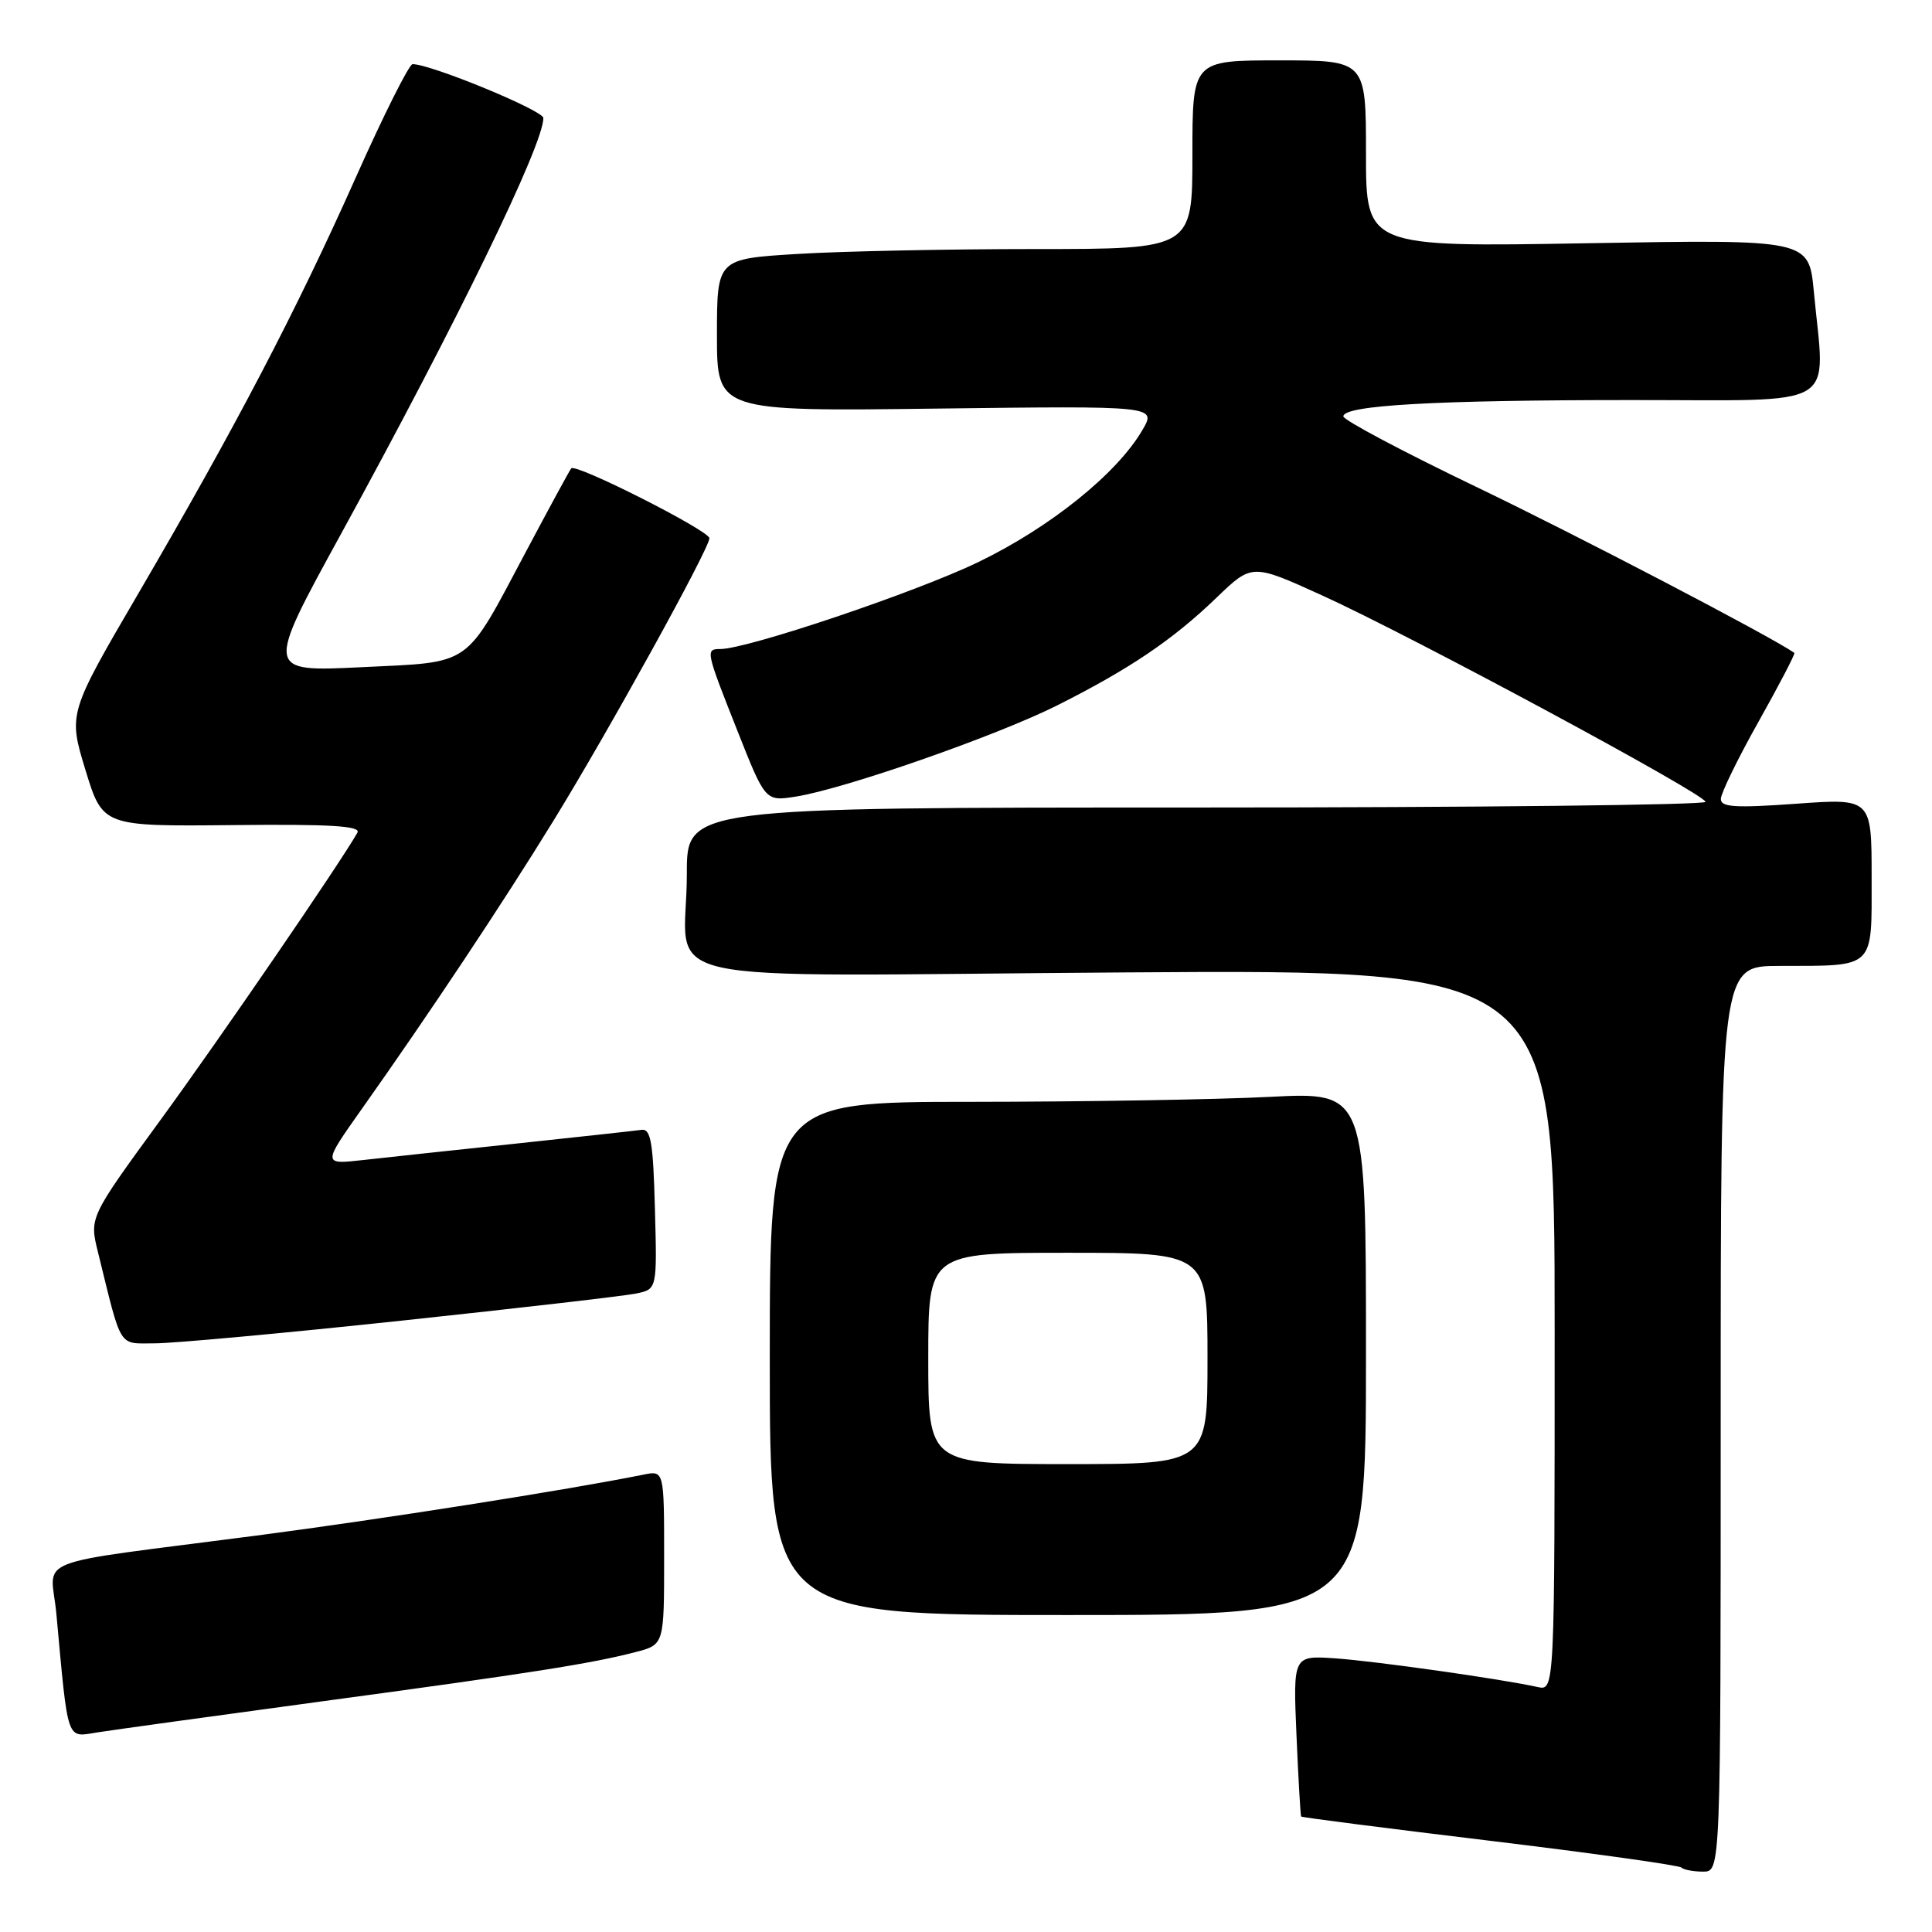 <?xml version="1.0" encoding="UTF-8" standalone="no"?>
<!DOCTYPE svg PUBLIC "-//W3C//DTD SVG 1.1//EN" "http://www.w3.org/Graphics/SVG/1.1/DTD/svg11.dtd" >
<svg xmlns="http://www.w3.org/2000/svg" xmlns:xlink="http://www.w3.org/1999/xlink" version="1.1" viewBox="0 0 256 256">
 <g >
 <path fill="currentColor"
d=" M 228.00 188.00 C 228.00 128.00 228.00 128.00 235.75 127.99 C 248.57 127.96 248.00 128.51 248.00 116.28 C 248.00 105.78 248.00 105.78 238.00 106.50 C 229.89 107.08 228.00 106.96 228.02 105.86 C 228.03 105.11 230.28 100.49 233.03 95.60 C 235.78 90.70 237.91 86.61 237.76 86.51 C 234.63 84.32 208.86 70.87 195.60 64.51 C 185.92 59.86 178.00 55.66 178.00 55.17 C 178.00 53.70 190.19 53.01 216.25 53.01 C 244.27 53.00 241.83 54.46 240.34 38.61 C 239.68 31.72 239.68 31.72 210.34 32.23 C 181.00 32.74 181.00 32.74 181.00 20.37 C 181.00 8.00 181.00 8.00 169.50 8.00 C 158.00 8.00 158.00 8.00 158.00 20.50 C 158.00 33.00 158.00 33.00 137.16 33.00 C 125.69 33.00 111.52 33.29 105.66 33.65 C 95.00 34.30 95.00 34.30 95.00 44.41 C 95.00 54.51 95.00 54.51 124.12 54.14 C 153.25 53.78 153.25 53.78 151.37 56.99 C 148.03 62.74 139.14 69.89 129.63 74.48 C 121.38 78.47 99.03 86.00 95.44 86.00 C 93.46 86.00 93.51 86.23 97.71 96.83 C 101.41 106.19 101.41 106.19 105.46 105.55 C 111.92 104.53 132.08 97.49 140.12 93.45 C 149.70 88.63 155.40 84.78 161.20 79.19 C 165.90 74.67 165.90 74.67 175.20 78.90 C 186.99 84.26 225.97 105.25 225.99 106.25 C 225.99 106.66 195.62 107.00 158.50 107.00 C 91.00 107.00 91.00 107.00 91.01 115.75 C 91.04 130.97 83.56 129.29 149.15 128.85 C 206.00 128.46 206.00 128.46 206.00 176.25 C 206.00 224.04 206.00 224.04 203.75 223.54 C 198.81 222.45 182.17 220.10 176.92 219.74 C 171.34 219.36 171.34 219.36 171.79 229.93 C 172.04 235.74 172.32 240.59 172.41 240.70 C 172.50 240.82 183.75 242.26 197.41 243.91 C 211.07 245.56 222.49 247.16 222.79 247.46 C 223.09 247.75 224.38 248.00 225.67 248.00 C 228.00 248.00 228.00 248.00 228.00 188.00 Z  M 42.50 225.46 C 70.47 221.68 78.38 220.43 84.25 218.90 C 88.00 217.92 88.00 217.92 88.00 206.38 C 88.00 194.84 88.00 194.84 85.25 195.40 C 75.18 197.43 50.54 201.31 34.00 203.47 C 3.25 207.48 6.76 206.10 7.47 213.85 C 9.05 231.05 8.77 230.21 12.85 229.56 C 14.86 229.24 28.20 227.40 42.50 225.46 Z  M 181.00 179.35 C 181.00 144.69 181.00 144.69 168.25 145.34 C 161.24 145.70 143.46 145.99 128.75 146.00 C 102.00 146.00 102.00 146.00 102.00 180.00 C 102.00 214.00 102.00 214.00 141.50 214.00 C 181.00 214.00 181.00 214.00 181.00 179.35 Z  M 53.24 174.99 C 68.78 173.33 82.75 171.72 84.28 171.40 C 87.07 170.83 87.07 170.83 86.78 160.16 C 86.55 151.36 86.24 149.54 85.00 149.71 C 84.17 149.83 76.75 150.64 68.50 151.52 C 60.25 152.39 51.08 153.38 48.12 153.71 C 42.73 154.31 42.73 154.31 47.97 146.90 C 56.87 134.33 66.61 119.69 73.27 108.86 C 80.56 97.03 94.00 72.68 94.00 71.32 C 94.00 70.32 76.27 61.35 75.69 62.06 C 75.49 62.30 72.78 67.28 69.68 73.12 C 61.45 88.59 62.75 87.68 47.84 88.41 C 35.17 89.02 35.17 89.02 45.18 70.76 C 60.56 42.70 72.00 19.19 72.00 15.64 C 72.00 14.64 57.10 8.50 54.67 8.50 C 54.21 8.50 50.83 15.25 47.15 23.50 C 39.26 41.20 31.22 56.57 18.40 78.52 C 9.04 94.54 9.04 94.54 11.32 102.02 C 13.61 109.50 13.61 109.50 30.82 109.33 C 43.74 109.19 47.86 109.44 47.36 110.33 C 45.07 114.37 29.20 137.54 21.26 148.41 C 11.84 161.32 11.84 161.32 12.98 165.91 C 16.19 178.94 15.60 178.00 20.53 178.00 C 22.97 178.00 37.69 176.65 53.24 174.99 Z  M 123.00 180.00 C 123.00 166.00 123.00 166.00 141.50 166.00 C 160.00 166.00 160.00 166.00 160.00 180.00 C 160.00 194.00 160.00 194.00 141.50 194.00 C 123.00 194.00 123.00 194.00 123.00 180.00 Z "/>
</g>
</svg>